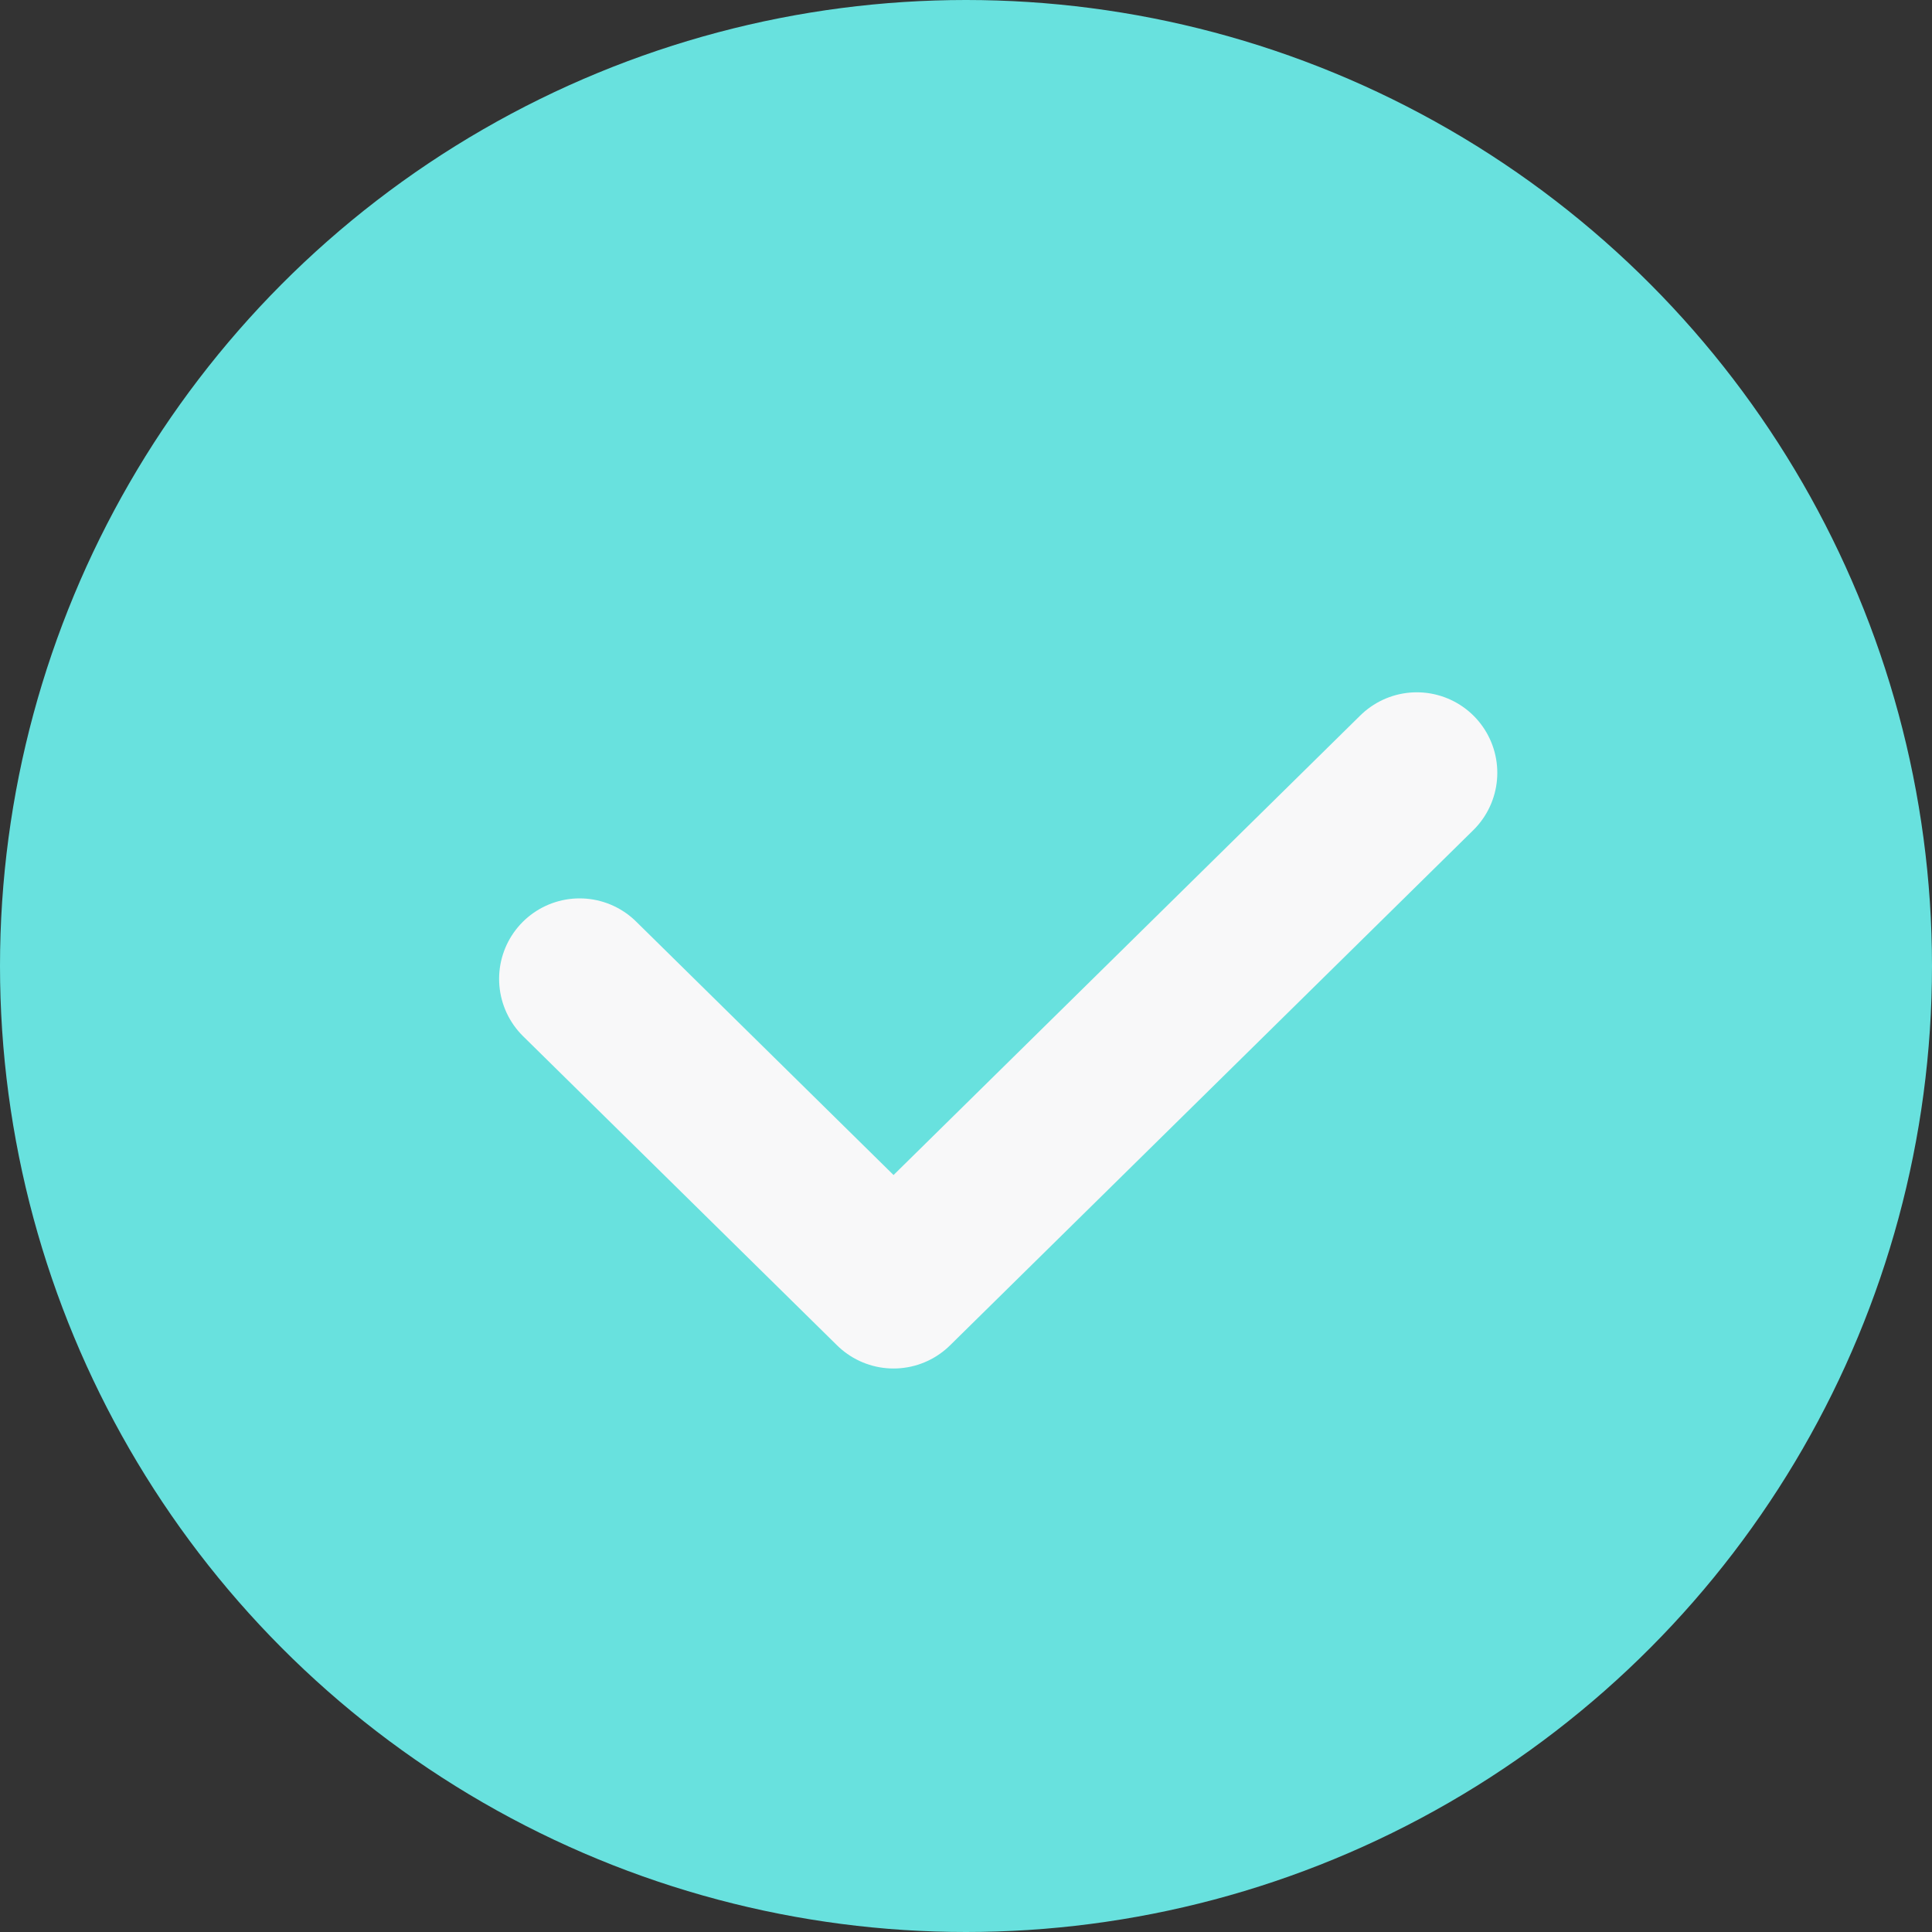 <svg xmlns="http://www.w3.org/2000/svg" width="24" height="24" fill="none" viewBox="0 0 24 24">
    <rect x="0" y="0" width="24" height="24" fill="#333333" stroke="none"/>
    <circle cx="12" cy="12" r="11" fill="#68E1DE" stroke="#68E1DE" stroke-width="2"/>
    <path stroke="#F8F8F9" stroke-linecap="round" stroke-linejoin="round" stroke-width="2" d="M7.2 12.16L11.1 16l6.5-6.4"/>
</svg>
